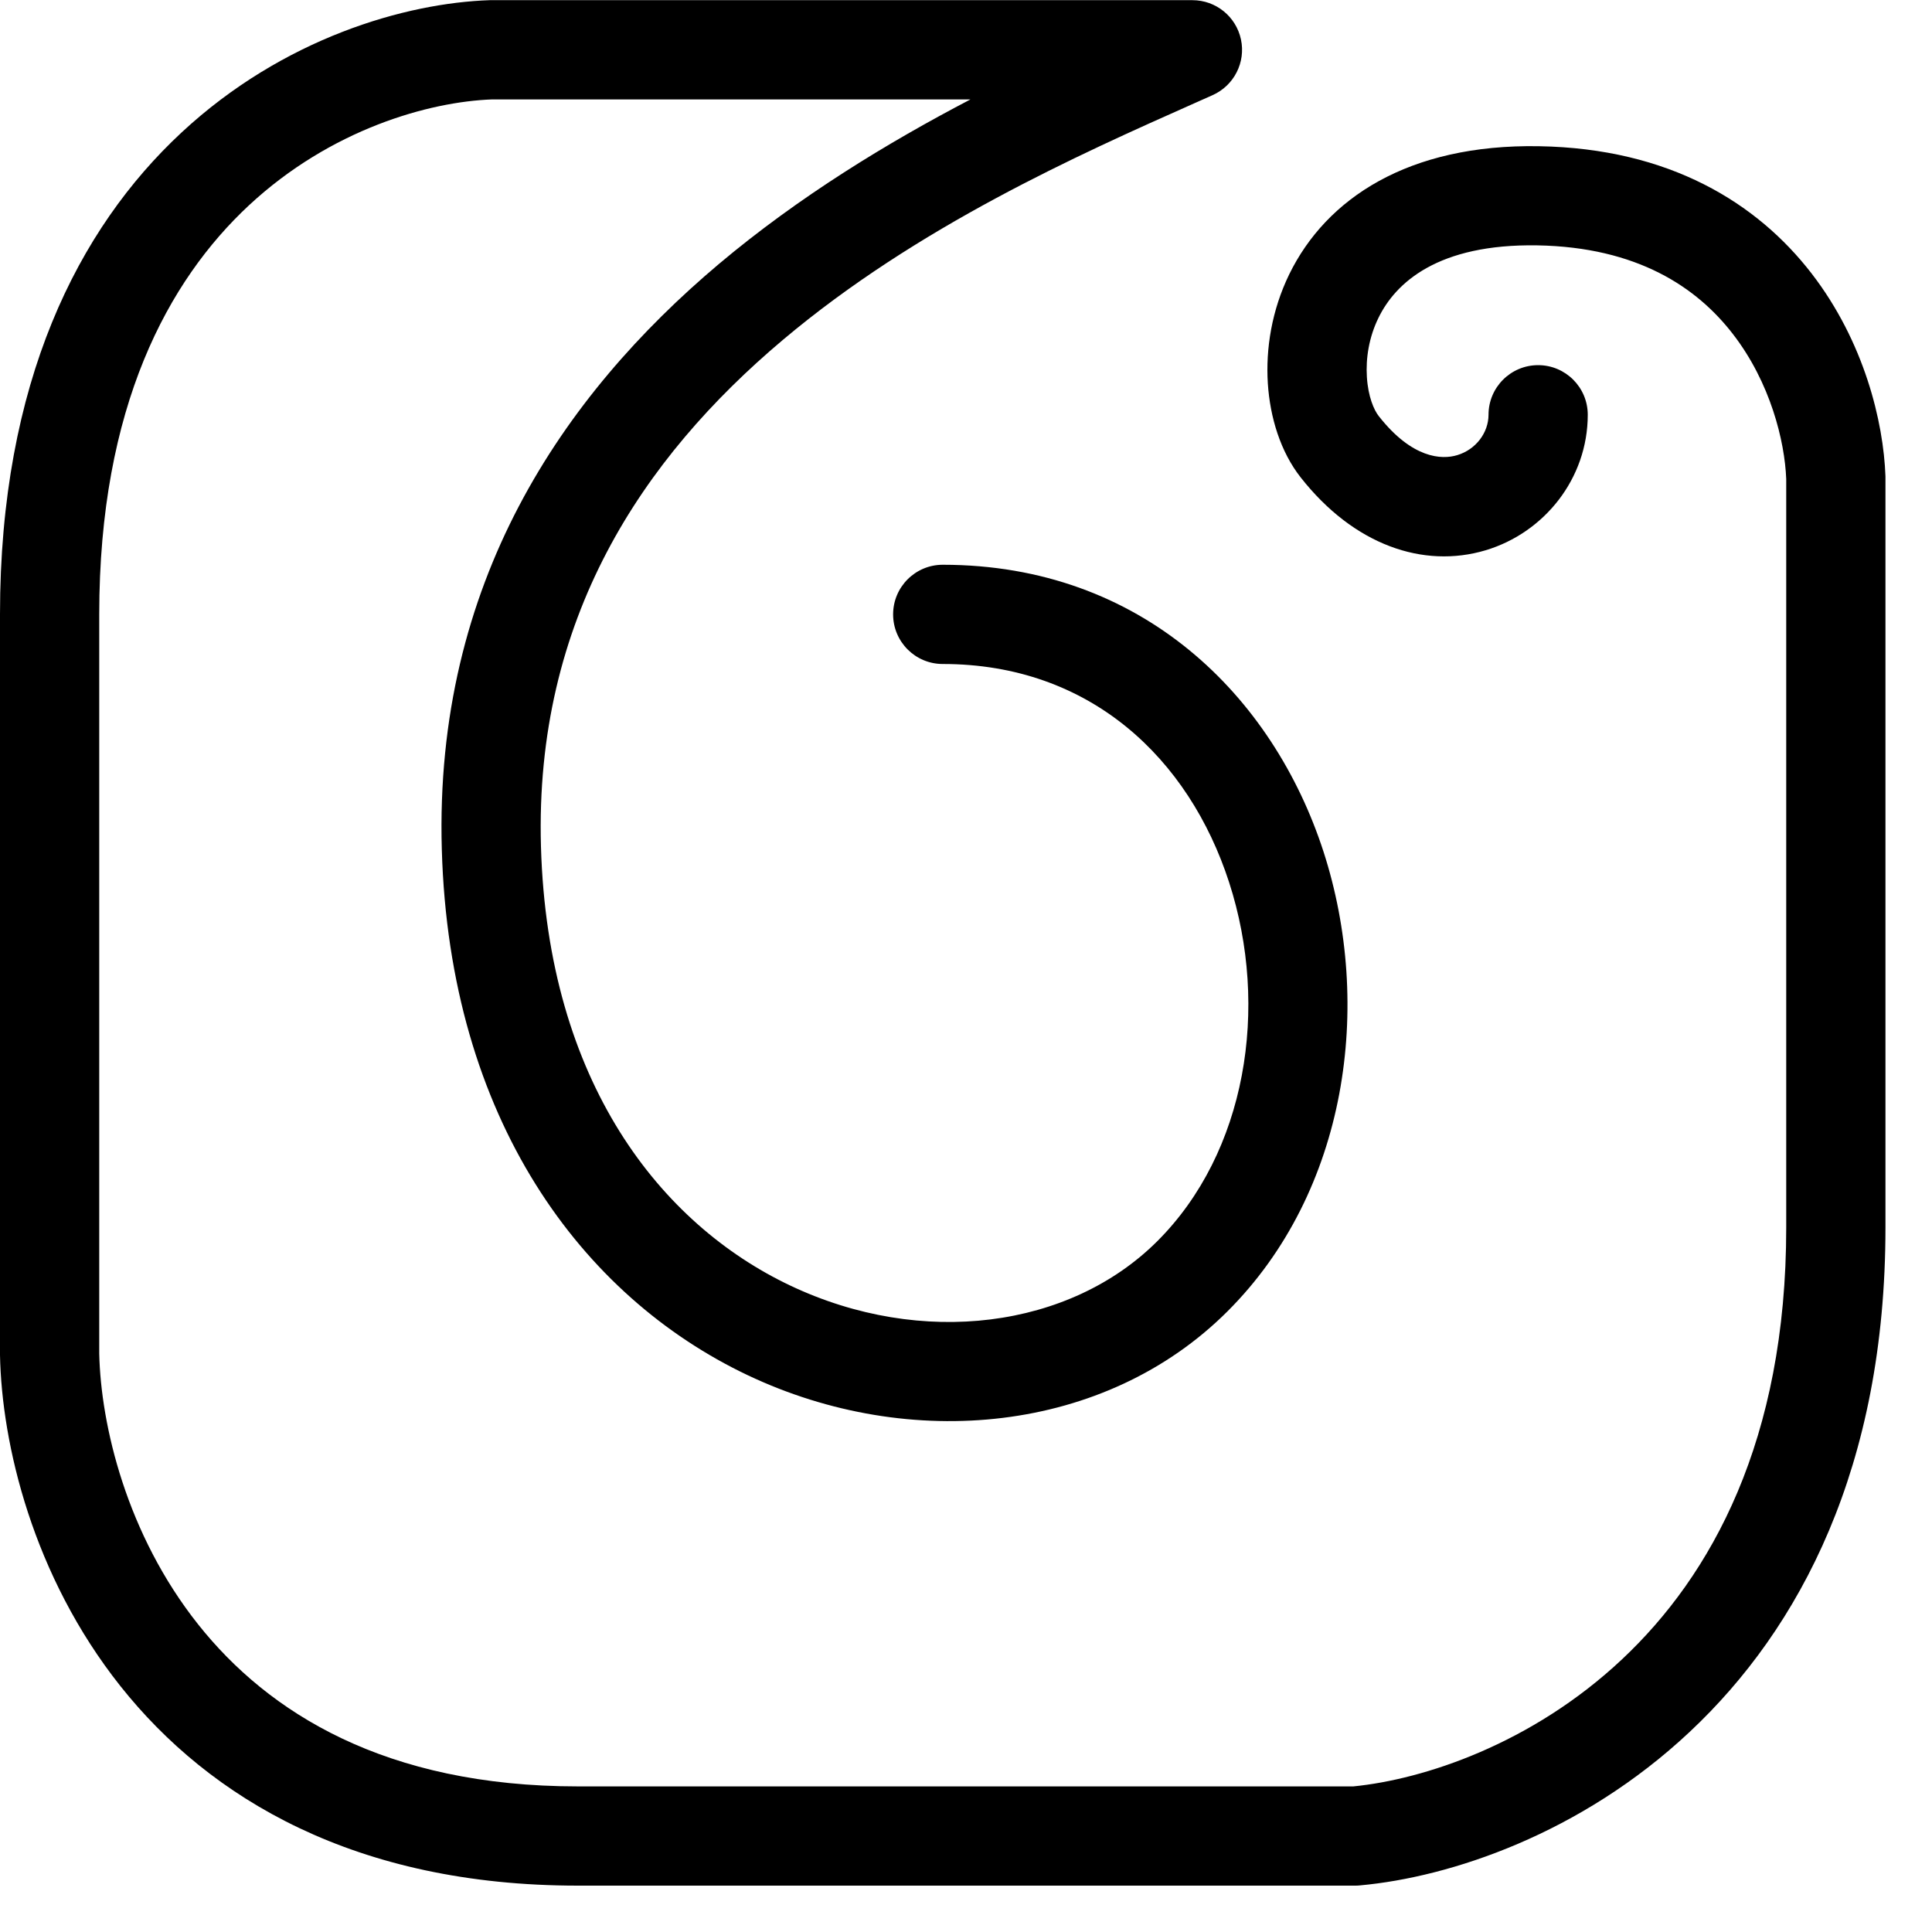 <svg width="22" height="22" viewBox="0 0 22 22" fill="none" xmlns="http://www.w3.org/2000/svg">
<path fill-rule="evenodd" clip-rule="evenodd" d="M5.577 0.002L5.595 0.002H13.578C13.845 0.002 14.075 0.188 14.131 0.449C14.187 0.71 14.052 0.974 13.809 1.083C13.74 1.113 13.67 1.145 13.598 1.177C12.287 1.76 10.447 2.579 8.914 3.871C7.313 5.22 6.086 7.049 6.16 9.64C6.237 12.328 7.527 13.94 8.997 14.638C10.5 15.351 12.187 15.124 13.179 14.133C14.19 13.124 14.459 11.476 13.996 10.047C13.54 8.641 12.418 7.561 10.735 7.561C10.423 7.561 10.17 7.308 10.17 6.996C10.17 6.684 10.423 6.431 10.735 6.431C13.008 6.431 14.498 7.93 15.071 9.698C15.636 11.444 15.349 13.564 13.977 14.933C12.587 16.321 10.364 16.537 8.513 15.659C6.628 14.764 5.118 12.748 5.031 9.672C4.944 6.64 6.406 4.507 8.185 3.007C9.101 2.236 10.111 1.623 11.051 1.132H5.605C4.886 1.158 3.769 1.47 2.836 2.337C1.917 3.192 1.13 4.628 1.13 6.996V15.414C1.148 16.229 1.441 17.471 2.257 18.498C3.055 19.502 4.385 20.342 6.58 20.342H15.411C16.212 20.263 17.442 19.86 18.468 18.897C19.488 17.941 20.34 16.402 20.34 13.979V5.454C20.323 5.023 20.16 4.356 19.733 3.804C19.322 3.271 18.644 2.814 17.506 2.794C16.371 2.775 15.891 3.221 15.697 3.619C15.589 3.839 15.551 4.079 15.565 4.294C15.579 4.517 15.646 4.67 15.7 4.738C16.081 5.224 16.419 5.236 16.593 5.183C16.808 5.119 16.95 4.925 16.95 4.723C16.95 4.411 17.203 4.158 17.515 4.158C17.827 4.158 18.08 4.411 18.08 4.723C18.08 5.45 17.585 6.066 16.917 6.266C16.208 6.478 15.416 6.207 14.81 5.435C14.581 5.143 14.462 4.753 14.437 4.366C14.412 3.972 14.481 3.534 14.681 3.123C15.102 2.262 16.035 1.639 17.525 1.665C19.011 1.69 20.009 2.312 20.628 3.113C21.228 3.89 21.448 4.803 21.47 5.424L21.47 5.444V13.979C21.47 16.699 20.5 18.541 19.241 19.721C18 20.886 16.51 21.376 15.489 21.469C15.472 21.471 15.454 21.472 15.437 21.472H6.58C4.051 21.472 2.391 20.483 1.372 19.201C0.373 17.943 0.02 16.445 0 15.431L0 15.42L0 6.996C0 4.353 0.89 2.603 2.067 1.509C3.226 0.432 4.619 0.034 5.577 0.002Z" fill="black"/>
</svg>
